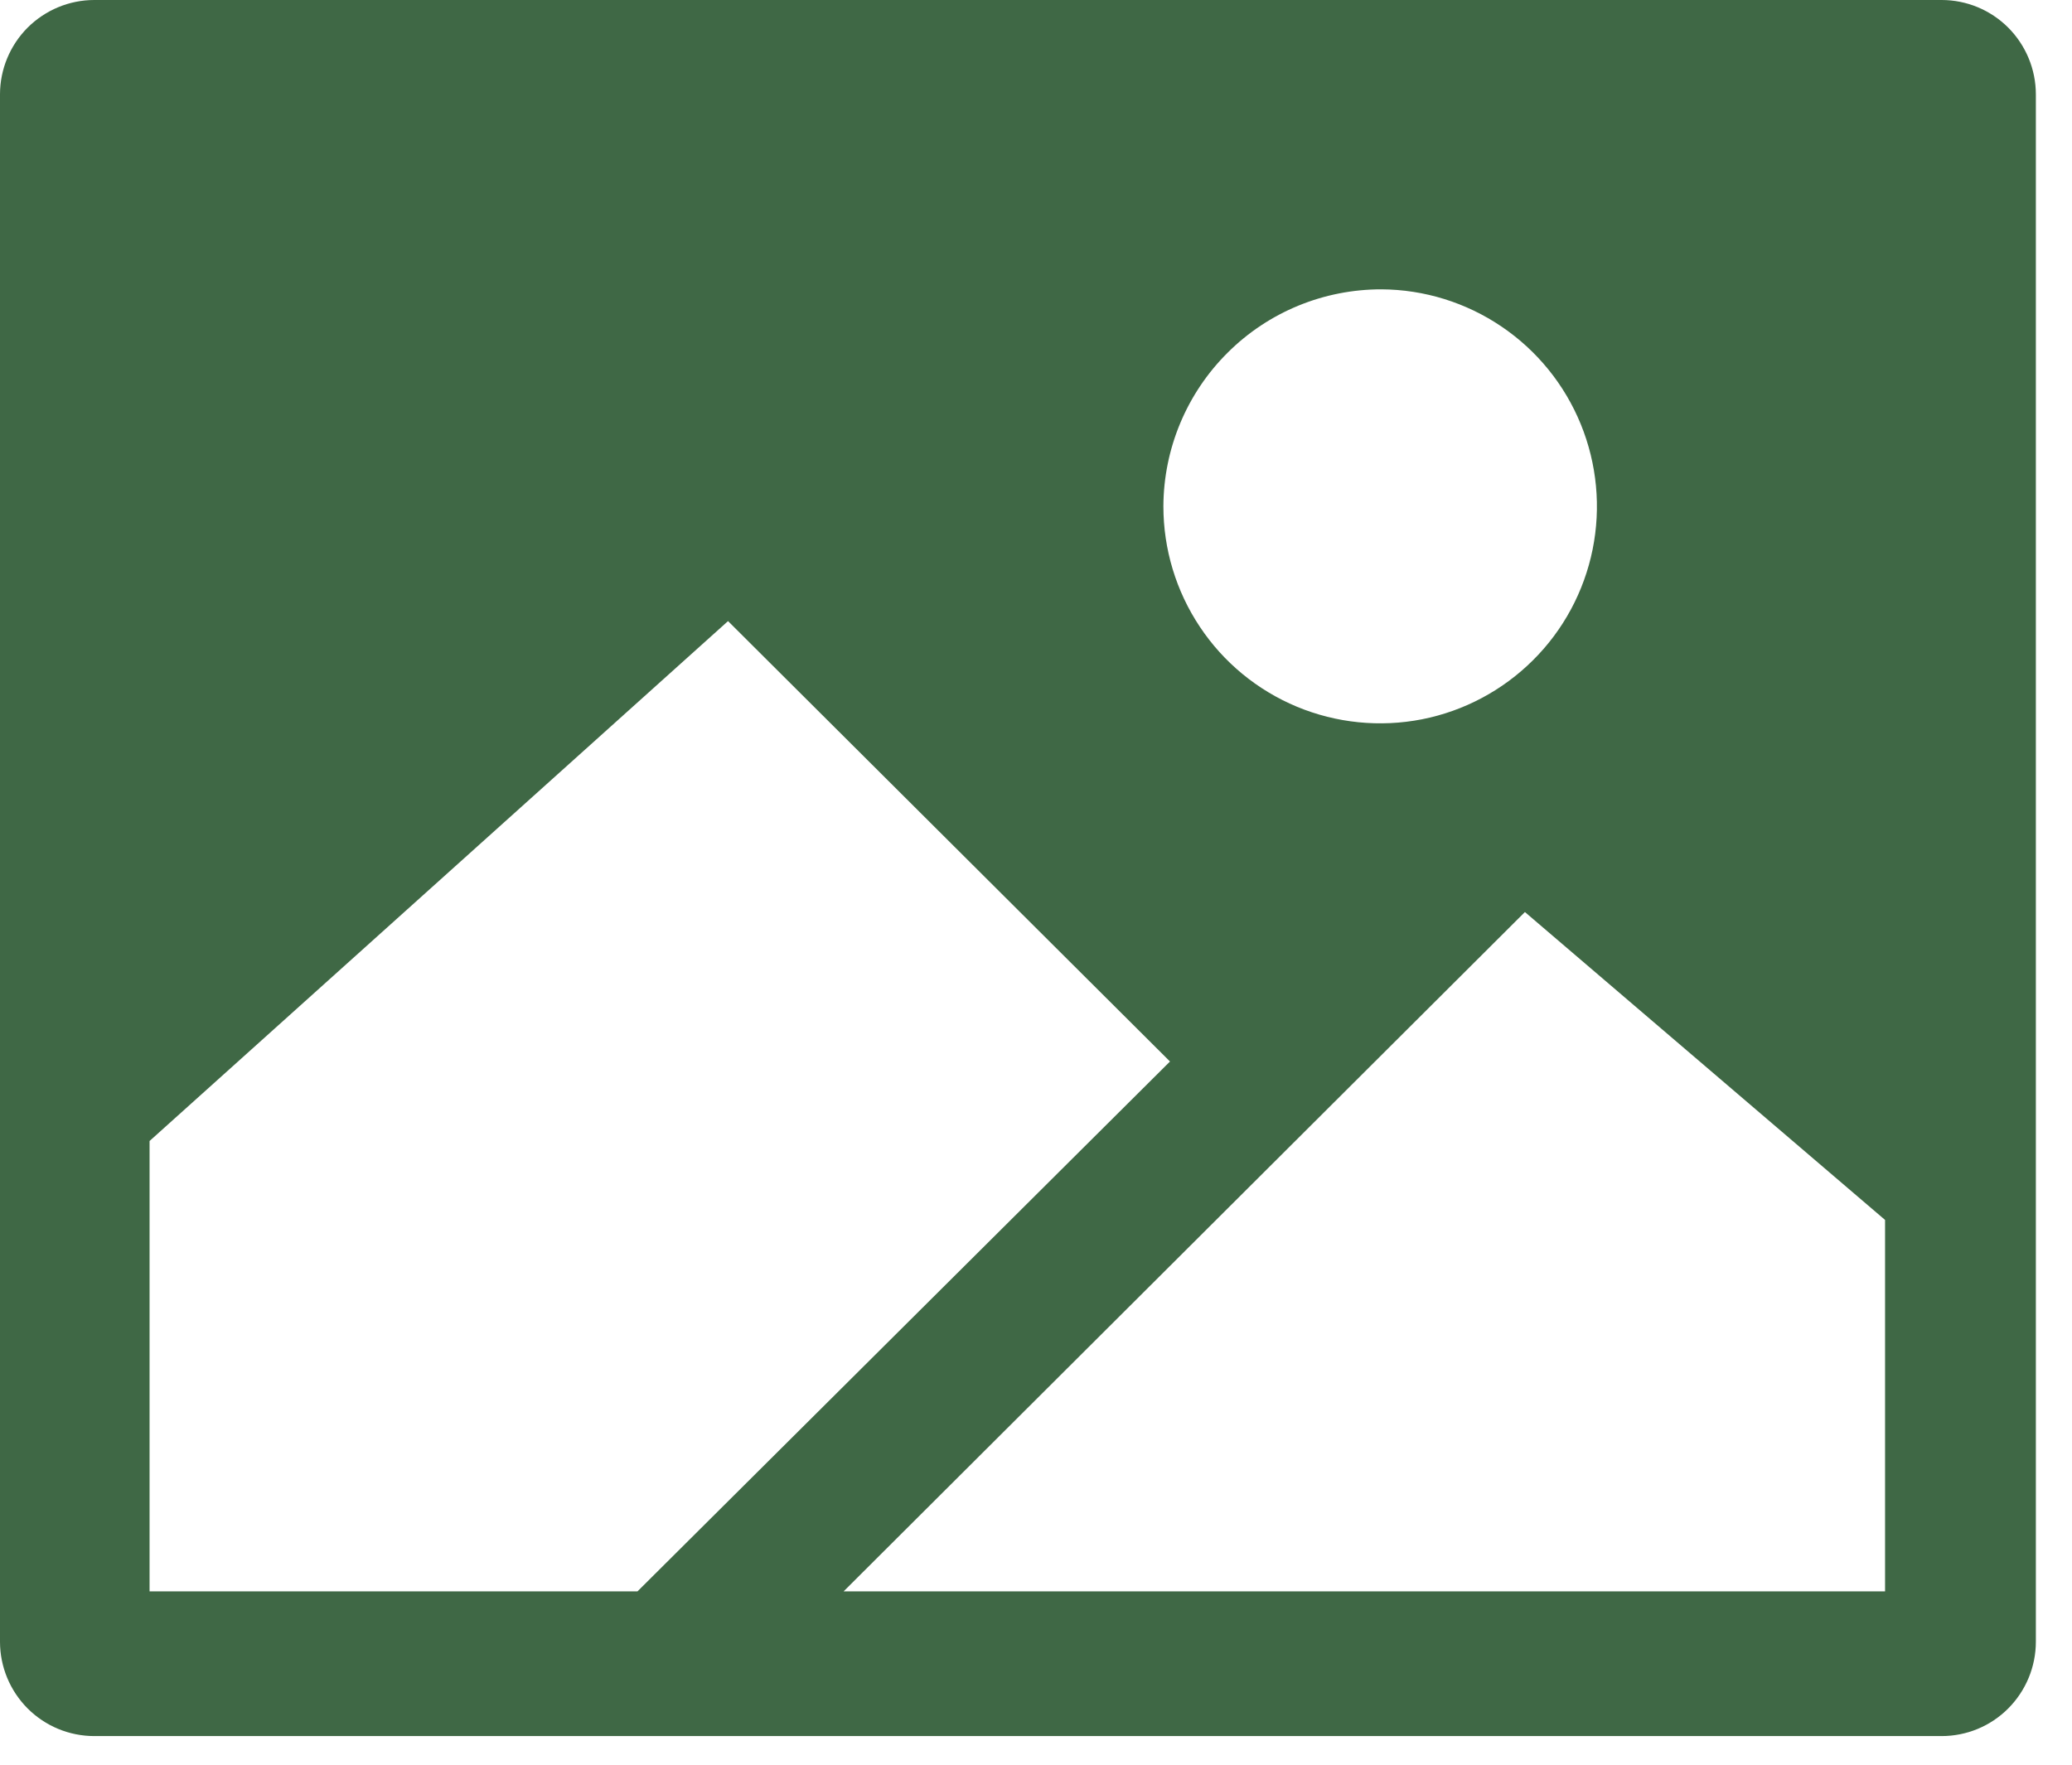<svg width="27" height="23" viewBox="0 0 27 23" fill="none" xmlns="http://www.w3.org/2000/svg">
<path d="M0 1.23V21.397C0 21.724 0.13 22.036 0.36 22.267C0.591 22.498 0.903 22.627 1.229 22.627H25.301C25.627 22.627 25.939 22.498 26.169 22.267C26.399 22.036 26.529 21.724 26.529 21.397V1.23C26.529 0.904 26.399 0.591 26.169 0.36C25.939 0.13 25.627 0 25.301 0H1.229C0.903 0 0.591 0.13 0.36 0.36C0.13 0.591 0 0.904 0 1.23ZM18.002 3.771C18.56 3.774 19.104 3.943 19.566 4.256C20.029 4.569 20.388 5.012 20.599 5.529C20.81 6.046 20.864 6.614 20.753 7.162C20.642 7.709 20.372 8.212 19.976 8.605C19.58 8.999 19.077 9.267 18.529 9.375C17.982 9.482 17.415 9.425 16.9 9.211C16.384 8.996 15.944 8.634 15.635 8.169C15.325 7.704 15.16 7.158 15.16 6.599C15.163 5.847 15.464 5.127 15.997 4.597C16.529 4.066 17.25 3.77 18.002 3.771ZM1.949 20.741V14.871L9.487 8.095L15.246 13.835L8.307 20.741H1.949ZM24.564 20.741H10.993L19.871 11.887L24.564 15.9V20.741Z" fill="#3F6845"/>
</svg>
